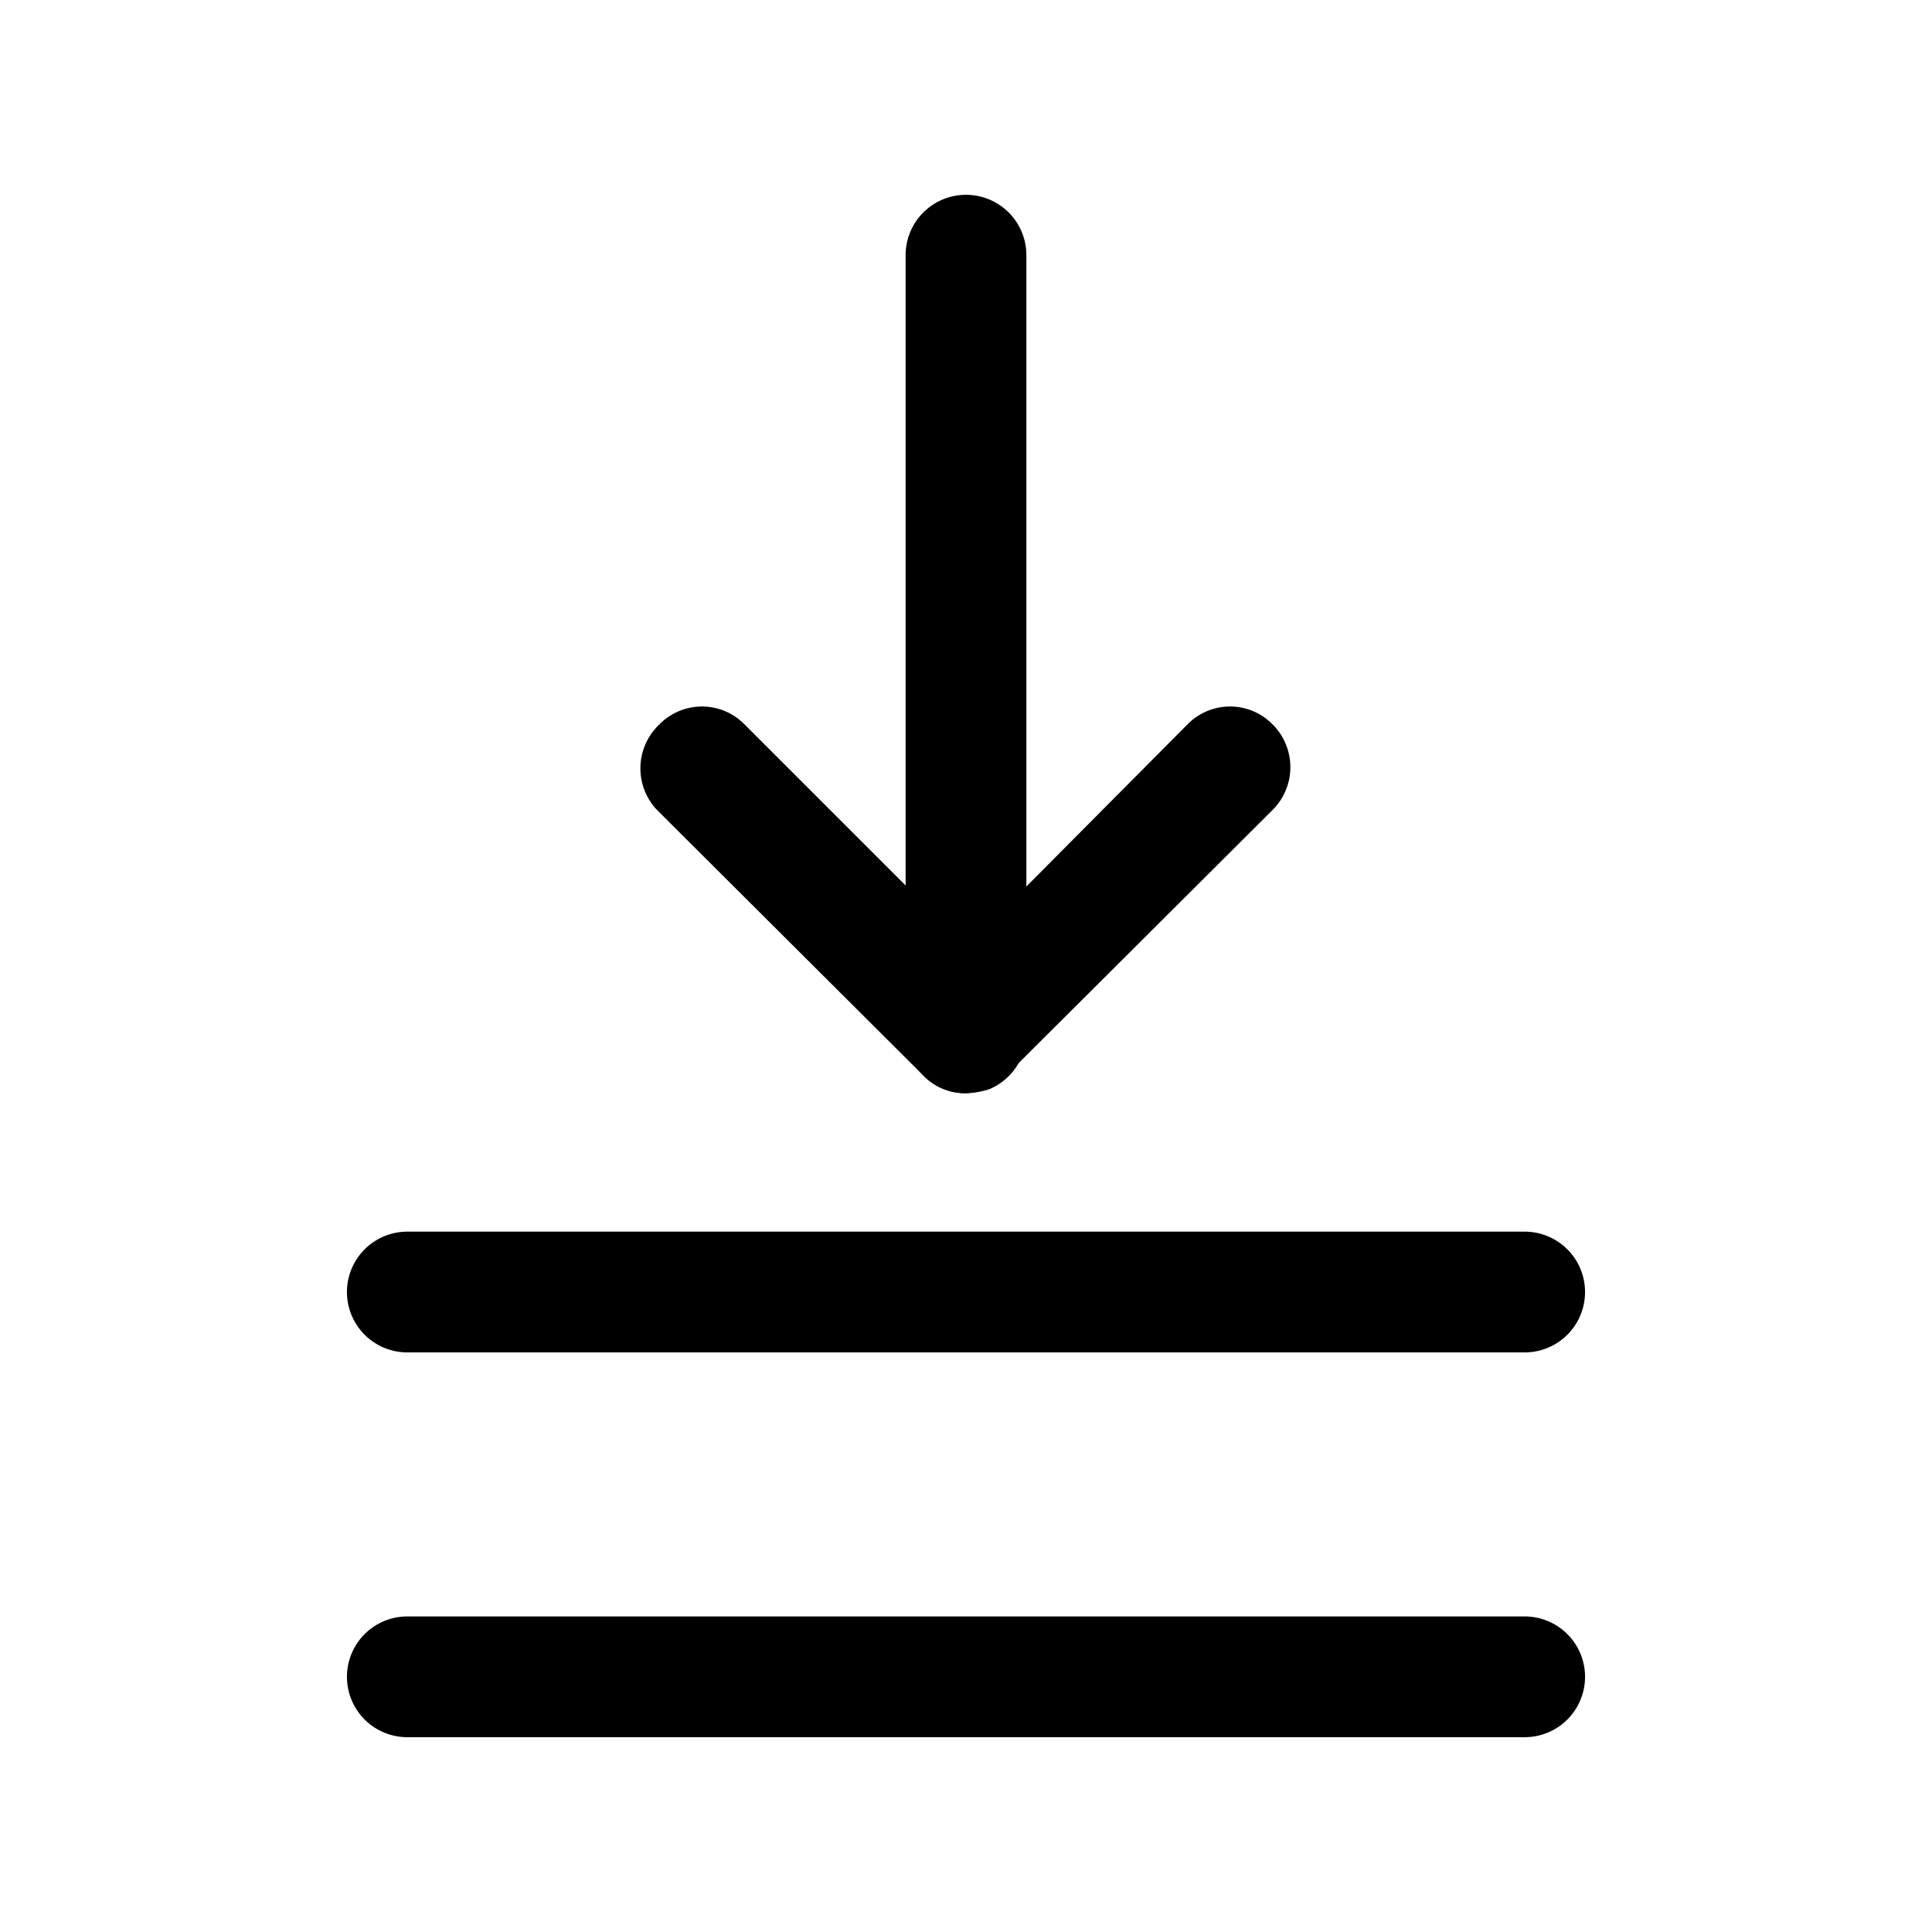 <svg id="Layer_1" data-name="Layer 1" xmlns="http://www.w3.org/2000/svg" xmlns:xlink="http://www.w3.org/1999/xlink" viewBox="0 0 24 24"><defs><style>.cls-1{fill:none;}.cls-2{clip-path:url(#clip-path);}</style><clipPath id="clip-path"><rect class="cls-1" y="0.02" width="24" height="24"/></clipPath></defs><title>arrow-down-double-alt</title><g class="cls-2"><path d="M12,13.58a.71.71,0,0,1-.53-.22L8.19,10.09A.75.75,0,0,1,8.19,9,.74.74,0,0,1,9.25,9l2,2V3.17a.75.75,0,0,1,1.5,0v9.66a.75.75,0,0,1-.46.7A1,1,0,0,1,12,13.58Z"/><path d="M12,13.58a.74.74,0,0,1-.53-.22.75.75,0,0,1,0-1.06L14.75,9a.74.74,0,0,1,1.06,0,.75.75,0,0,1,0,1.06l-3.28,3.27A.74.74,0,0,1,12,13.58Z"/><path d="M18.94,16.8H5.06a.75.75,0,1,1,0-1.5H18.94a.75.75,0,0,1,0,1.5Z"/><path d="M18.94,21.58H5.06a.75.75,0,1,1,0-1.5H18.94a.75.75,0,0,1,0,1.5Z"/></g></svg>